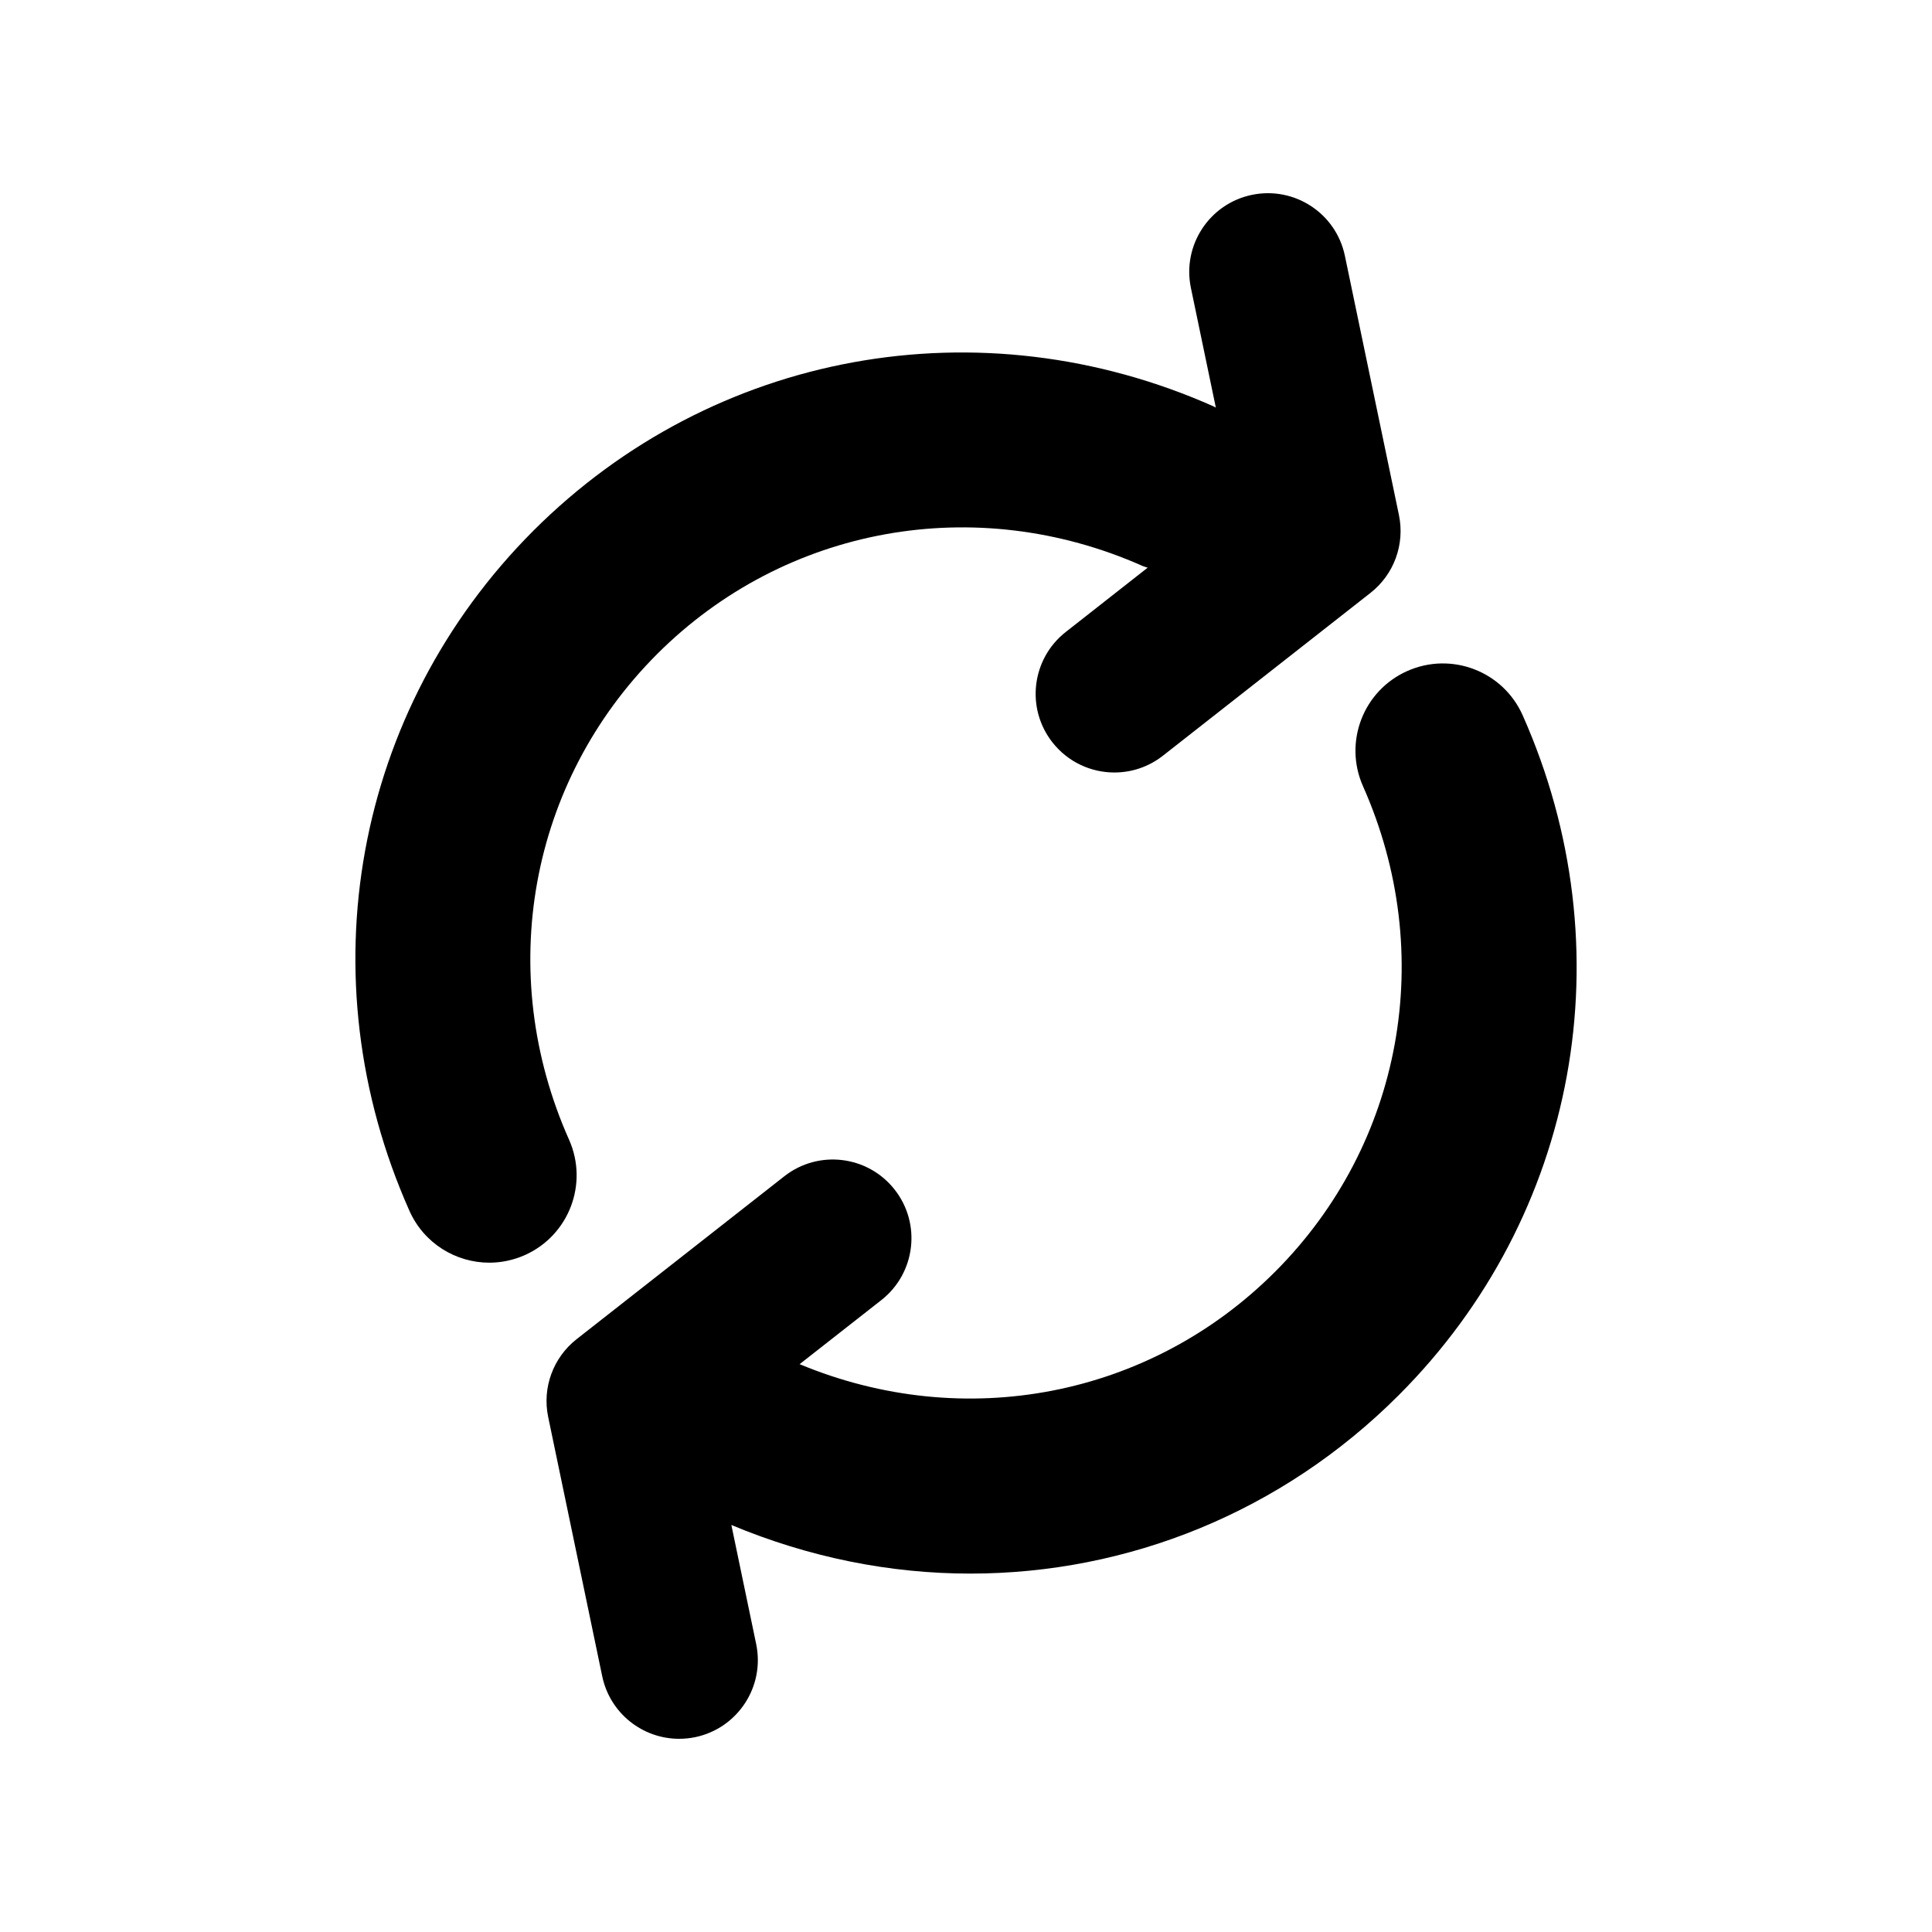 <svg height='100px' width='100px'  fill="#000000" xmlns="http://www.w3.org/2000/svg" xmlns:xlink="http://www.w3.org/1999/xlink" version="1.1" x="0px" y="0px" viewBox="0 0 100 100" enable-background="new 0 0 100 100" xml:space="preserve"><g><path fill="#000000" d="M29.455,58.993c-3.851-8.647-2.062-18.514,4.554-25.136c6.619-6.616,16.492-8.405,25.146-4.556   c0.082,0.036,0.166,0.051,0.248,0.082l-4.238,3.327c-1.77,1.388-2.08,3.944-0.691,5.715c0.803,1.022,1.998,1.559,3.205,1.559   c0.883,0,1.766-0.284,2.512-0.868l10.744-8.428c1.219-0.955,1.789-2.518,1.473-4.033l-2.797-13.415   c-0.457-2.199-2.609-3.612-4.814-3.154c-2.201,0.458-3.615,2.614-3.156,4.816l1.291,6.197c-0.035-0.018-0.064-0.042-0.102-0.058   c-12.1-5.383-25.92-2.864-35.217,6.423c-9.285,9.292-11.805,23.112-6.42,35.209c0.749,1.683,2.401,2.683,4.134,2.683   c0.614,0,1.239-0.127,1.837-0.392C29.446,63.947,30.469,61.274,29.455,58.993z"></path><path fill="#000000" d="M78.814,37.026c-1.012-2.283-3.686-3.31-5.969-2.296c-2.283,1.012-3.311,3.685-2.295,5.967   c3.844,8.656,2.057,18.523-4.561,25.138c-6.482,6.482-16.081,8.321-24.601,4.774l4.231-3.317c1.767-1.388,2.079-3.947,0.688-5.718   c-1.387-1.767-3.946-2.079-5.714-0.688l-10.746,8.428c-1.218,0.955-1.79,2.518-1.473,4.031l2.796,13.413   C31.57,88.68,33.262,90,35.15,90c0.274,0,0.555-0.028,0.833-0.084c2.2-0.461,3.615-2.615,3.157-4.817l-1.285-6.167   c4.023,1.685,8.218,2.517,12.367,2.517c8.159,0,16.122-3.178,22.167-9.226C81.67,62.948,84.193,49.128,78.814,37.026z"></path></g></svg>